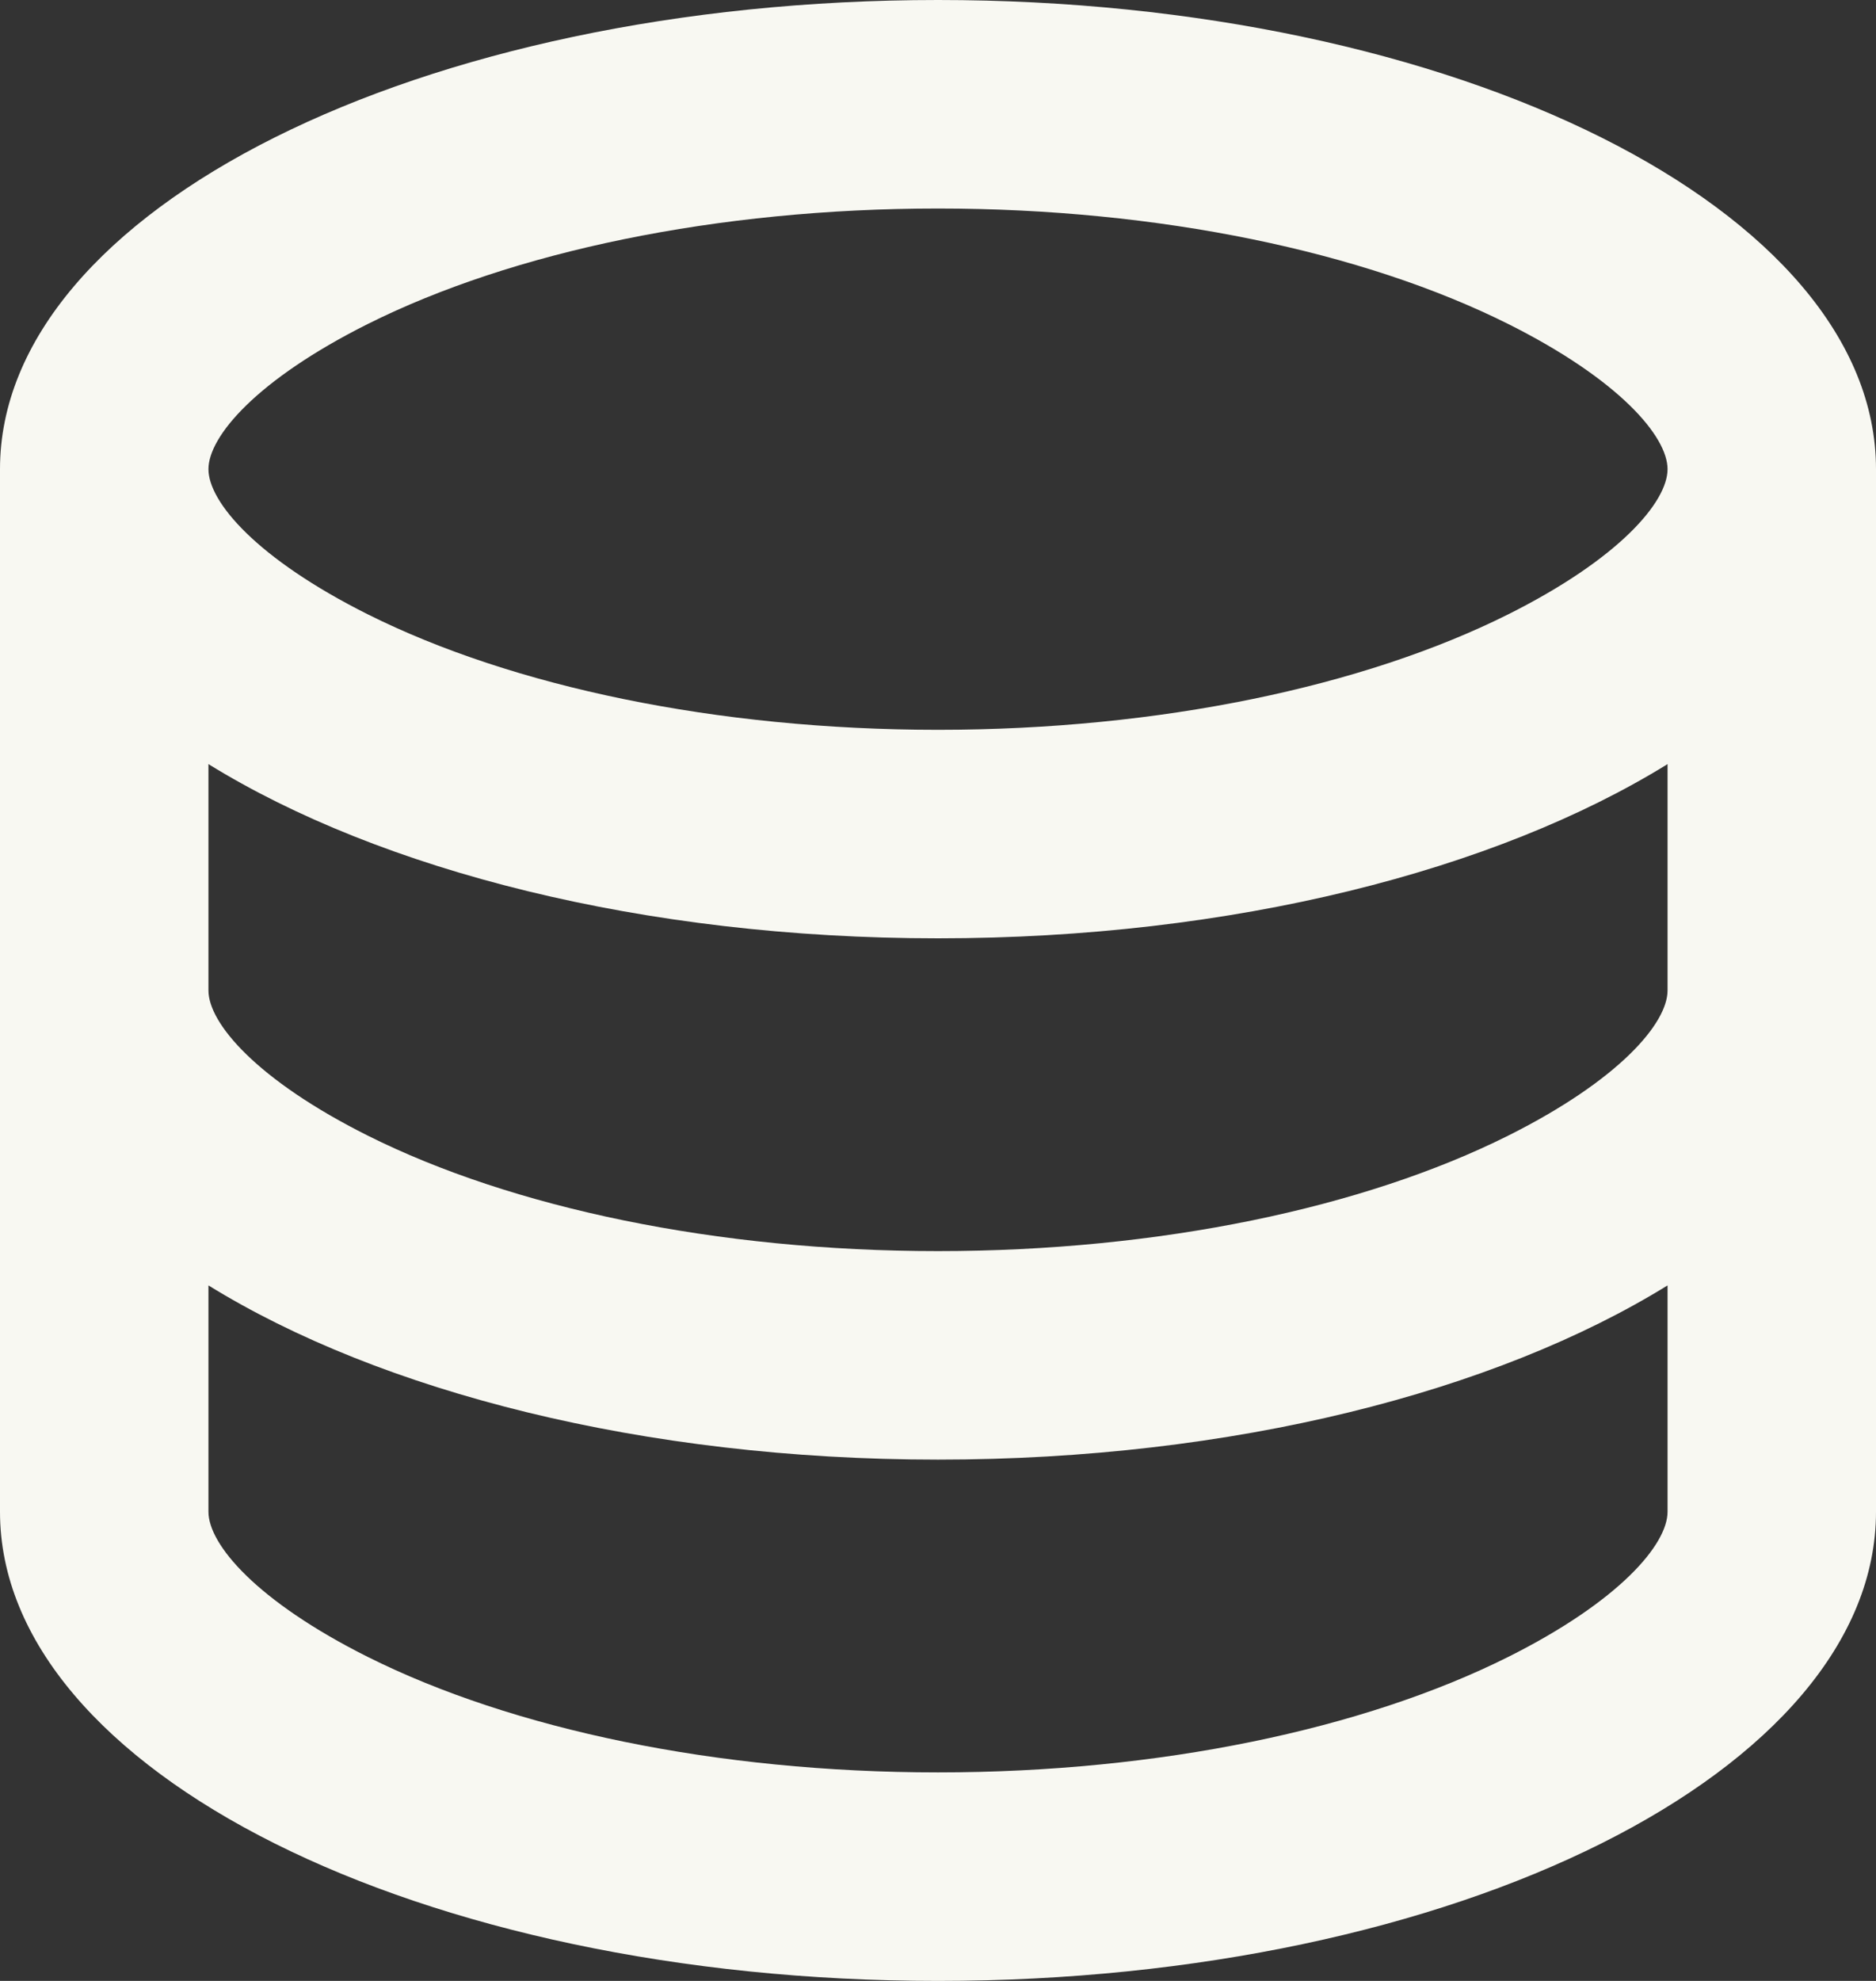 <svg width="36" height="38" viewBox="0 0 36 38" fill="none" xmlns="http://www.w3.org/2000/svg">
<rect x="0" y="0" width="36" height="38" fill="#333333" stroke="none"/>
<path d="M4 19C4 19.626 4.922 20.716 7.06 21.786C9.828 23.17 13.754 24 18 24C22.246 24 26.172 23.17 28.94 21.786C31.078 20.716 32 19.626 32 19V14.658C28.7 16.698 23.654 18 18 18C12.346 18 7.3 16.696 4 14.658V19ZM32 24.658C28.7 26.698 23.654 28 18 28C12.346 28 7.3 26.696 4 24.658V29C4 29.626 4.922 30.716 7.06 31.786C9.828 33.17 13.754 34 18 34C22.246 34 26.172 33.17 28.94 31.786C31.078 30.716 32 29.626 32 29V24.658ZM0 29V9C0 4.03 8.06 0 18 0C27.94 0 36 4.03 36 9V29C36 33.97 27.94 38 18 38C8.06 38 0 33.97 0 29ZM18 14C22.246 14 26.172 13.17 28.94 11.786C31.078 10.716 32 9.626 32 9C32 8.374 31.078 7.284 28.94 6.214C26.172 4.83 22.246 4 18 4C13.754 4 9.828 4.83 7.06 6.214C4.922 7.284 4 8.374 4 9C4 9.626 4.922 10.716 7.06 11.786C9.828 13.17 13.754 14 18 14Z" fill="#F8F8F2"/>
</svg>
